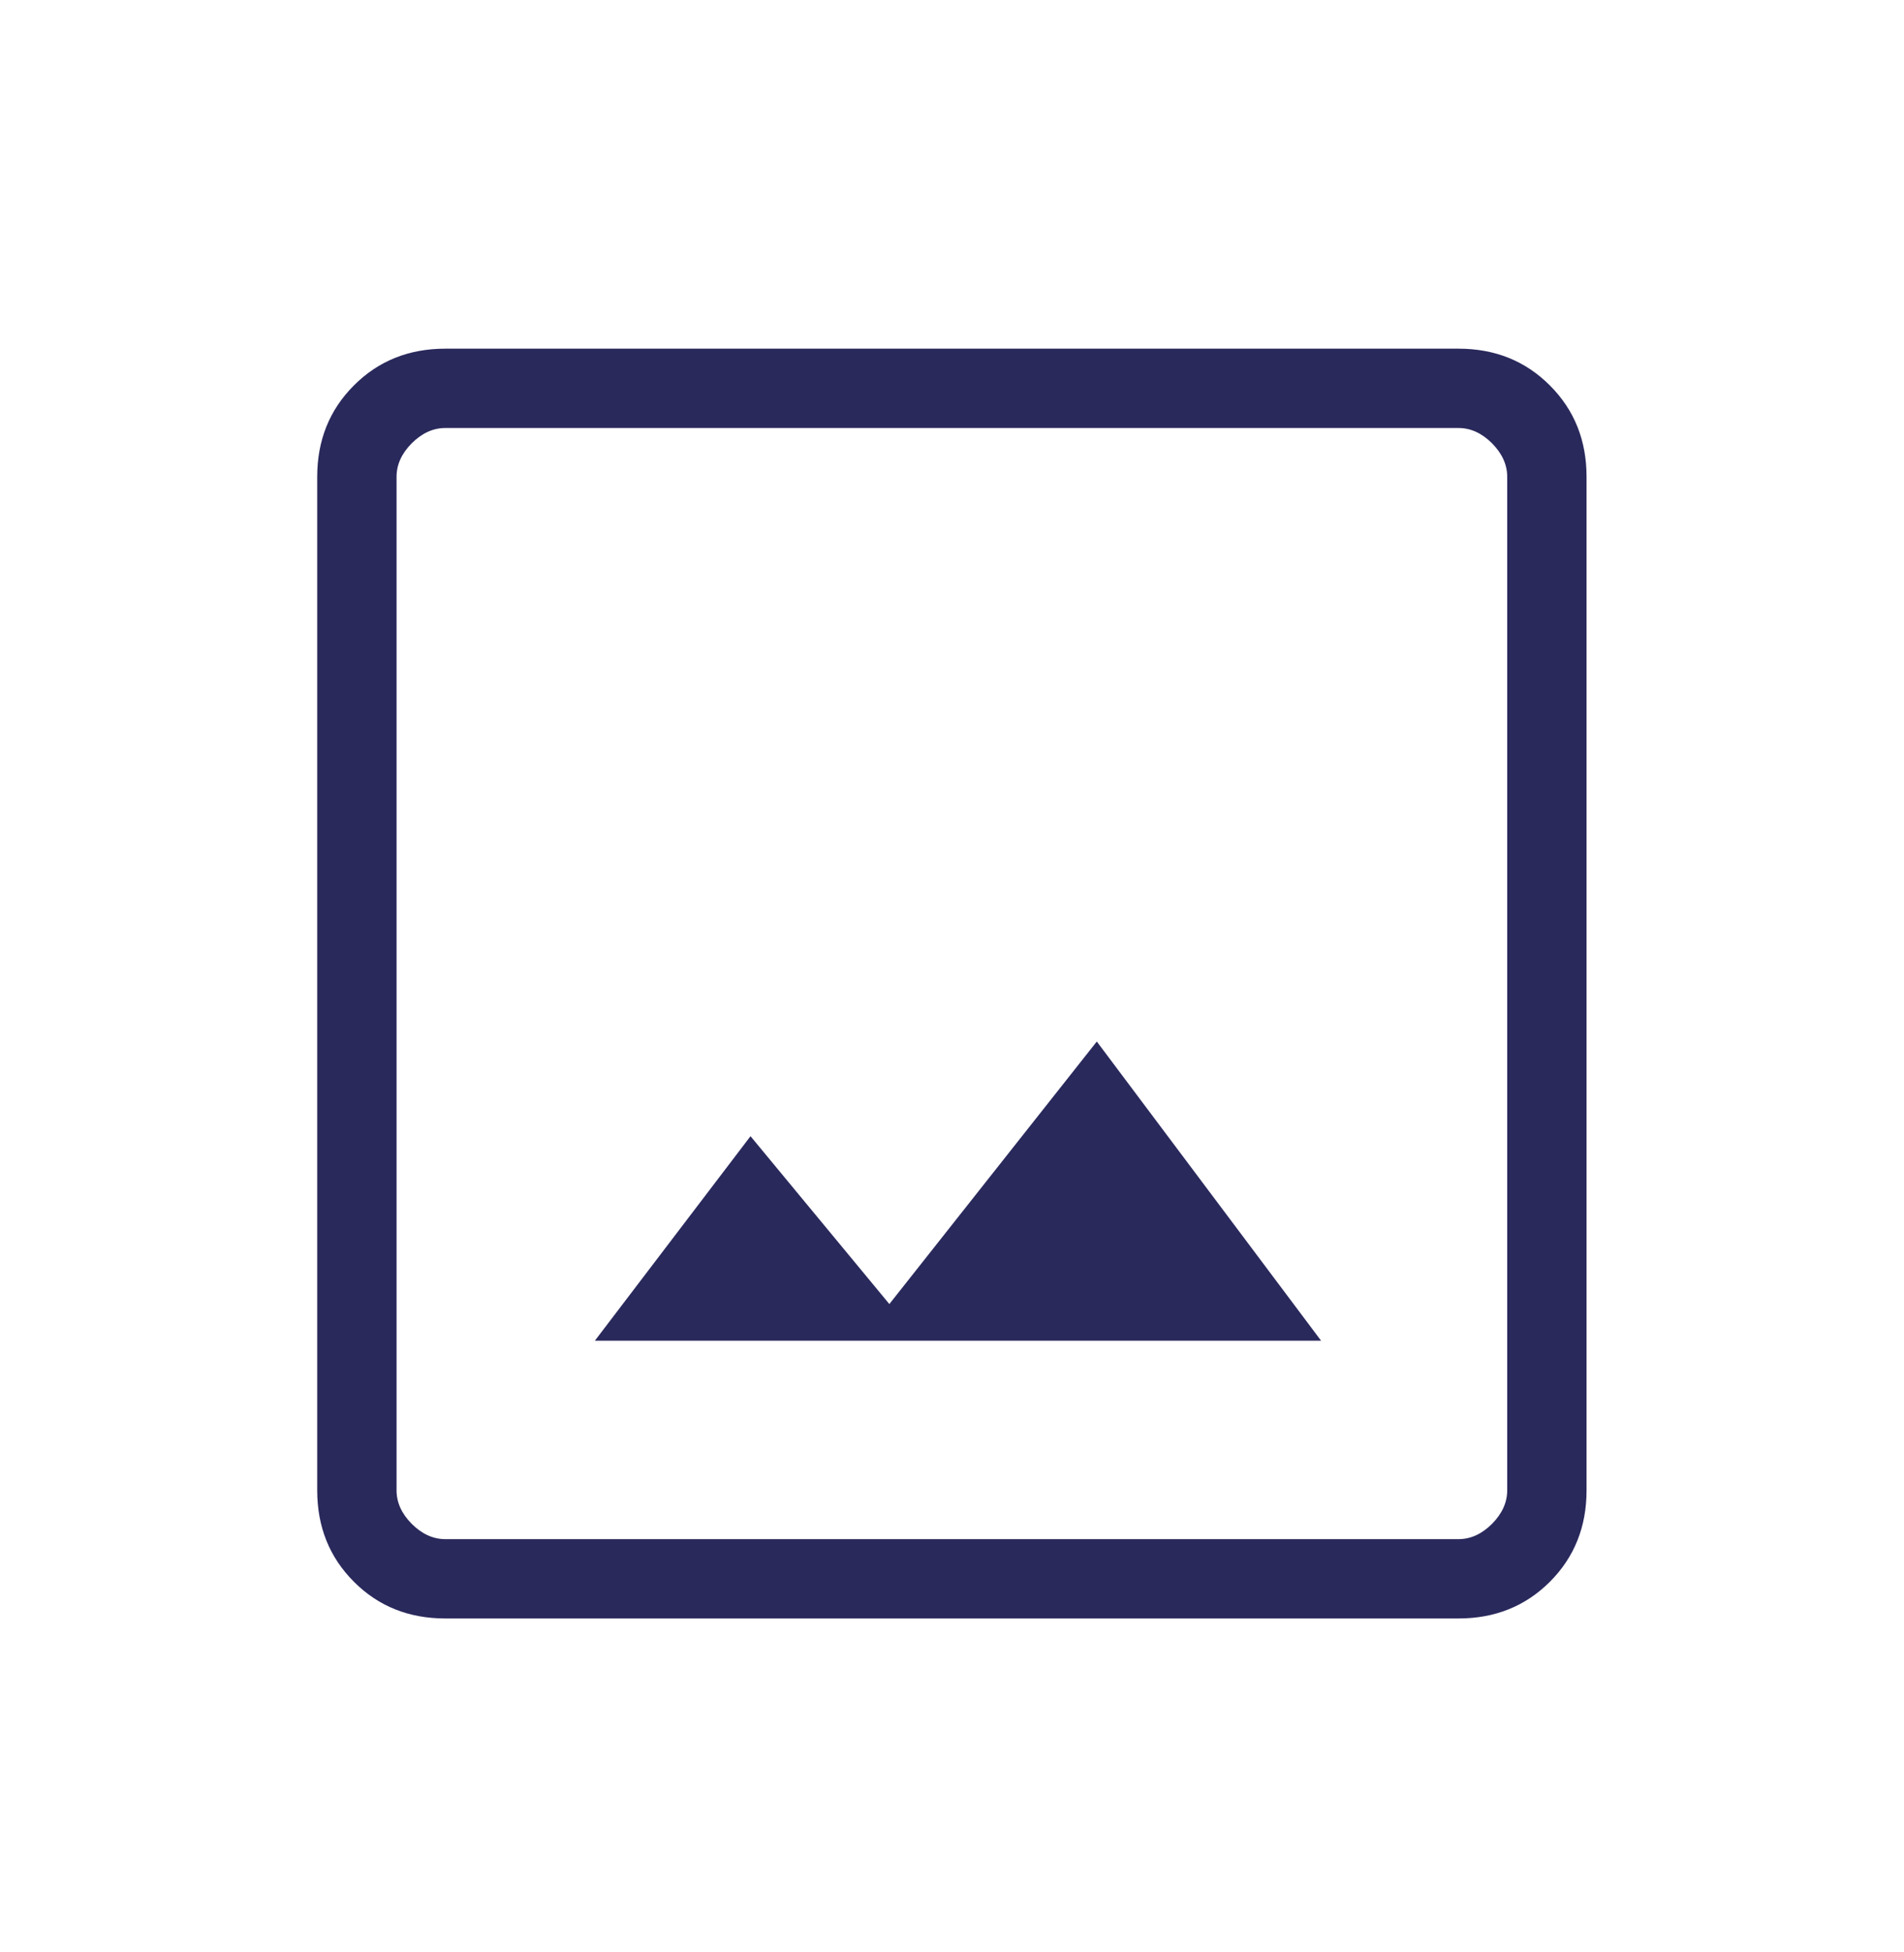 <svg width="40" height="41" viewBox="0 0 40 41" fill="none" xmlns="http://www.w3.org/2000/svg">
<g id="material-symbols-light:image-outline">
<path id="Vector" d="M9.356 33.988C8.589 33.988 7.949 33.732 7.436 33.218C6.921 32.704 6.664 32.063 6.664 31.297V10.013C6.664 9.247 6.921 8.607 7.436 8.093C7.949 7.579 8.589 7.322 9.356 7.322H30.639C31.406 7.322 32.046 7.579 32.559 8.093C33.074 8.607 33.331 9.247 33.331 10.013V31.297C33.331 32.063 33.074 32.703 32.561 33.217C32.046 33.731 31.406 33.988 30.639 33.988H9.356ZM9.356 32.322H30.639C30.895 32.322 31.13 32.215 31.344 32.002C31.557 31.787 31.664 31.552 31.664 31.297V10.013C31.664 9.758 31.557 9.523 31.344 9.308C31.13 9.095 30.895 8.988 30.639 8.988H9.356C9.1 8.988 8.865 9.095 8.651 9.308C8.437 9.523 8.331 9.758 8.331 10.013V31.297C8.331 31.552 8.437 31.787 8.651 32.002C8.865 32.215 9.1 32.322 9.356 32.322ZM12.497 28.155H27.754L23.042 21.872L18.684 27.385L15.767 23.86L12.497 28.155Z" fill="#2A295C"/>
</g>
</svg>
